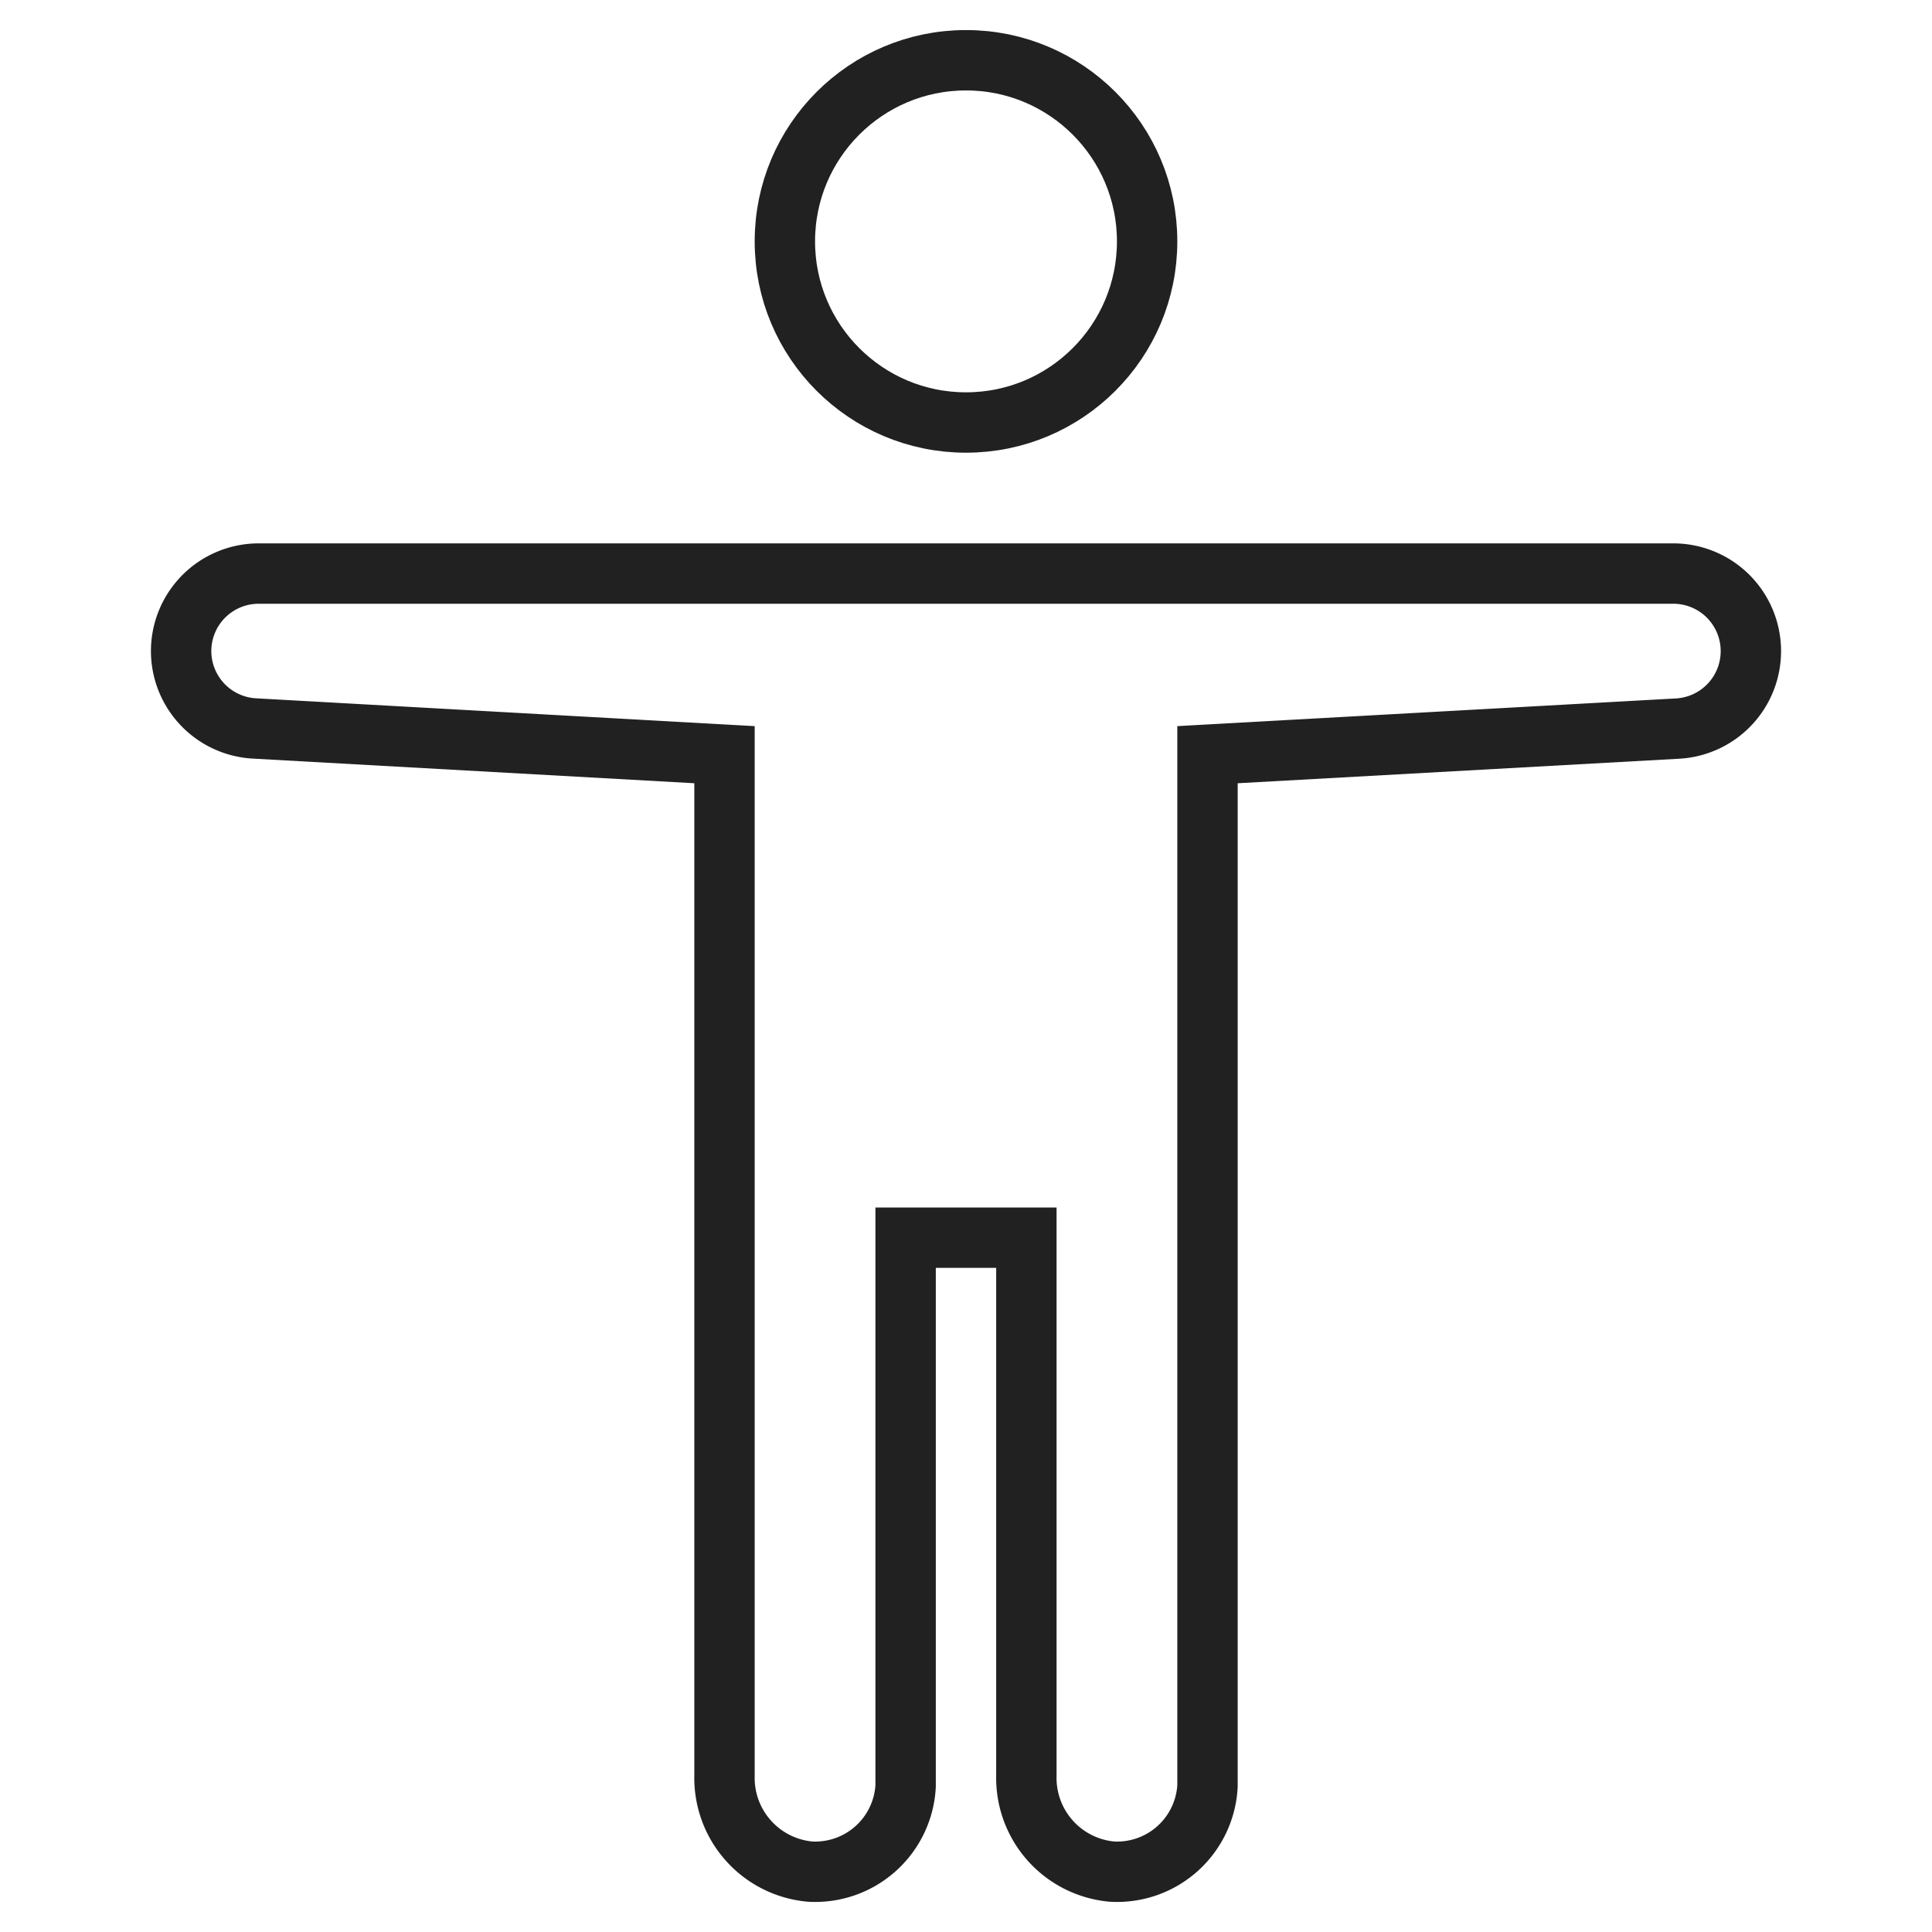 <svg xmlns="http://www.w3.org/2000/svg" height="64" width="64" viewBox="0 0 64 64"><title>accessibility</title><g stroke-linecap="square" stroke-width="2" fill="none" stroke="#212121" stroke-linejoin="miter" class="nc-icon-wrapper" stroke-miterlimit="10"><circle cx="32" cy="7.996" r="6" stroke="#212121"></circle><path d="M34,41V58.827A3.115,3.115,0,0,0,36.839,62,3,3,0,0,0,40,59.161c0-.055,0-.11,0-.165V25l15.573-.865A2.57,2.57,0,0,0,58,21.565h0A2.569,2.569,0,0,0,55.431,19H8.569A2.569,2.569,0,0,0,6,21.565H6a2.57,2.57,0,0,0,2.427,2.566L24,25V58.827A3.115,3.115,0,0,0,26.839,62,3,3,0,0,0,30,59.161c0-.055,0-.11,0-.165V41Z"></path></g></svg>
